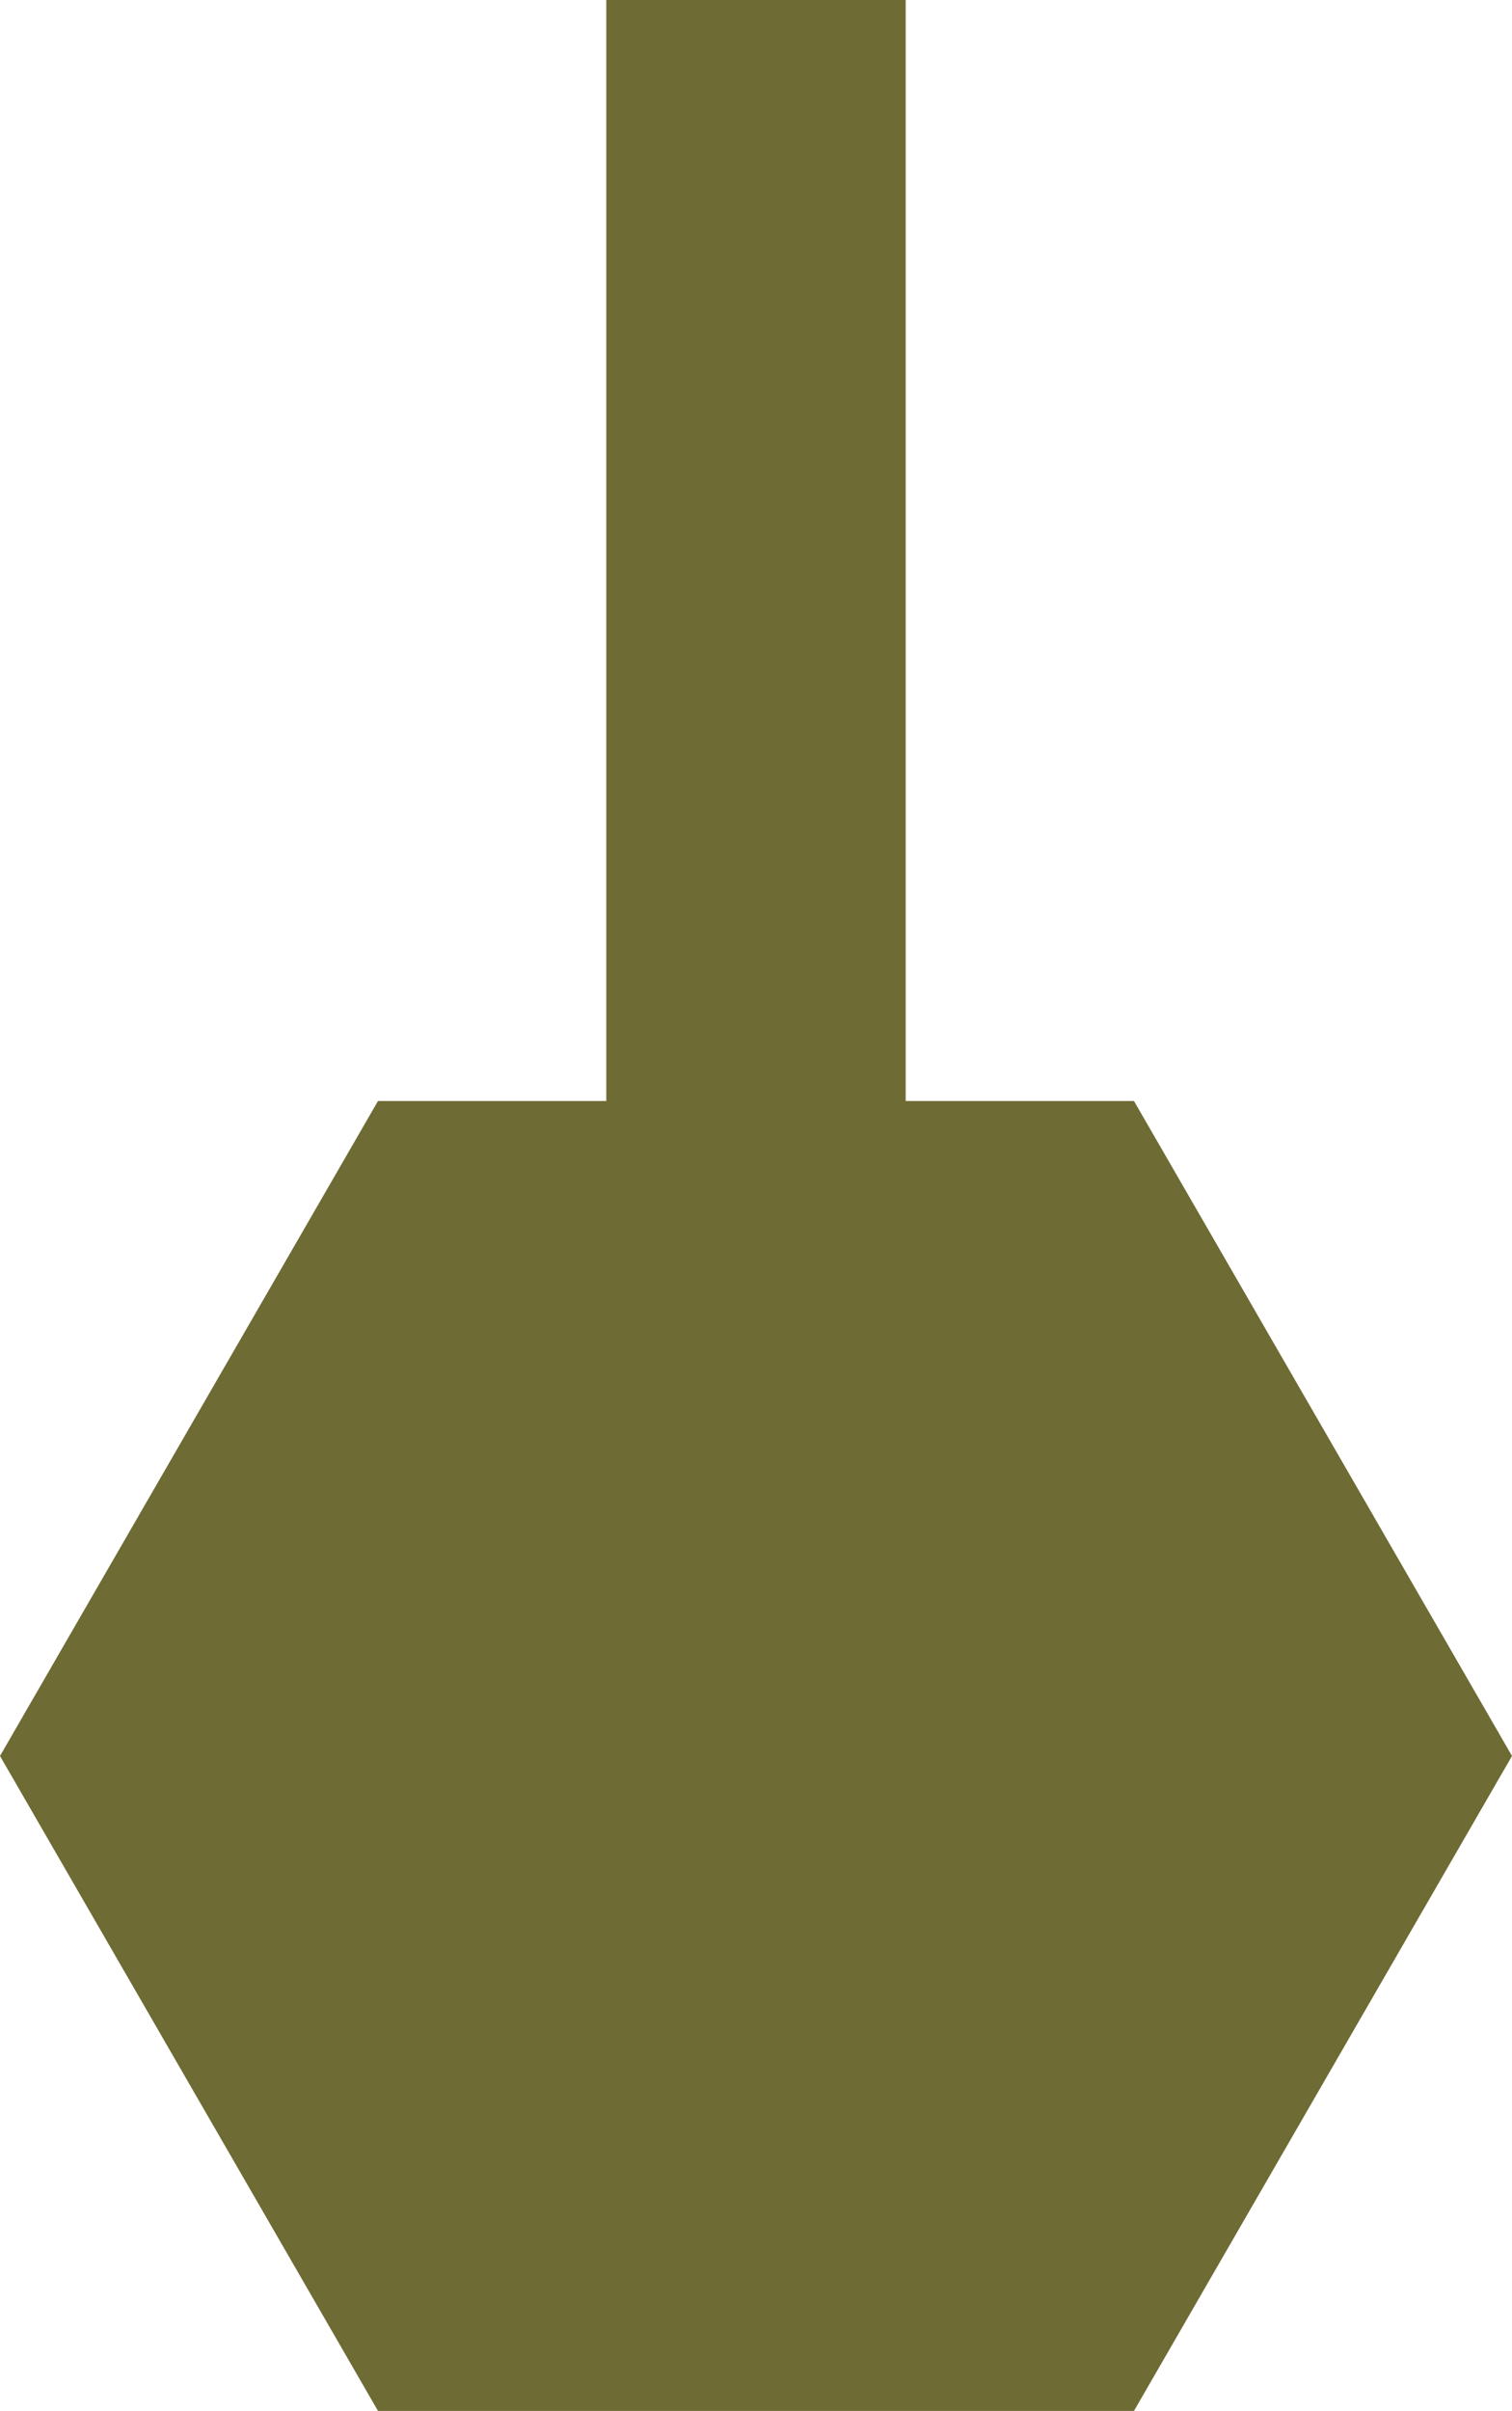 <svg version="1.1" id="图层_1" x="0px" y="0px" width="40.102px" height="63.92px" viewBox="0 0 40.102 63.92" enable-background="new 0 0 40.102 63.92" xml:space="preserve" xmlns="http://www.w3.org/2000/svg" xmlns:xlink="http://www.w3.org/1999/xlink" xmlns:xml="http://www.w3.org/XML/1998/namespace">
  <polygon fill="#6E6B34" points="30.076,29.191 24.021,29.191 24.021,0 16.08,0 16.08,29.191 10.025,29.191 0,46.556 10.025,63.92 
	30.076,63.92 40.102,46.556 " class="color c1"/>
</svg>